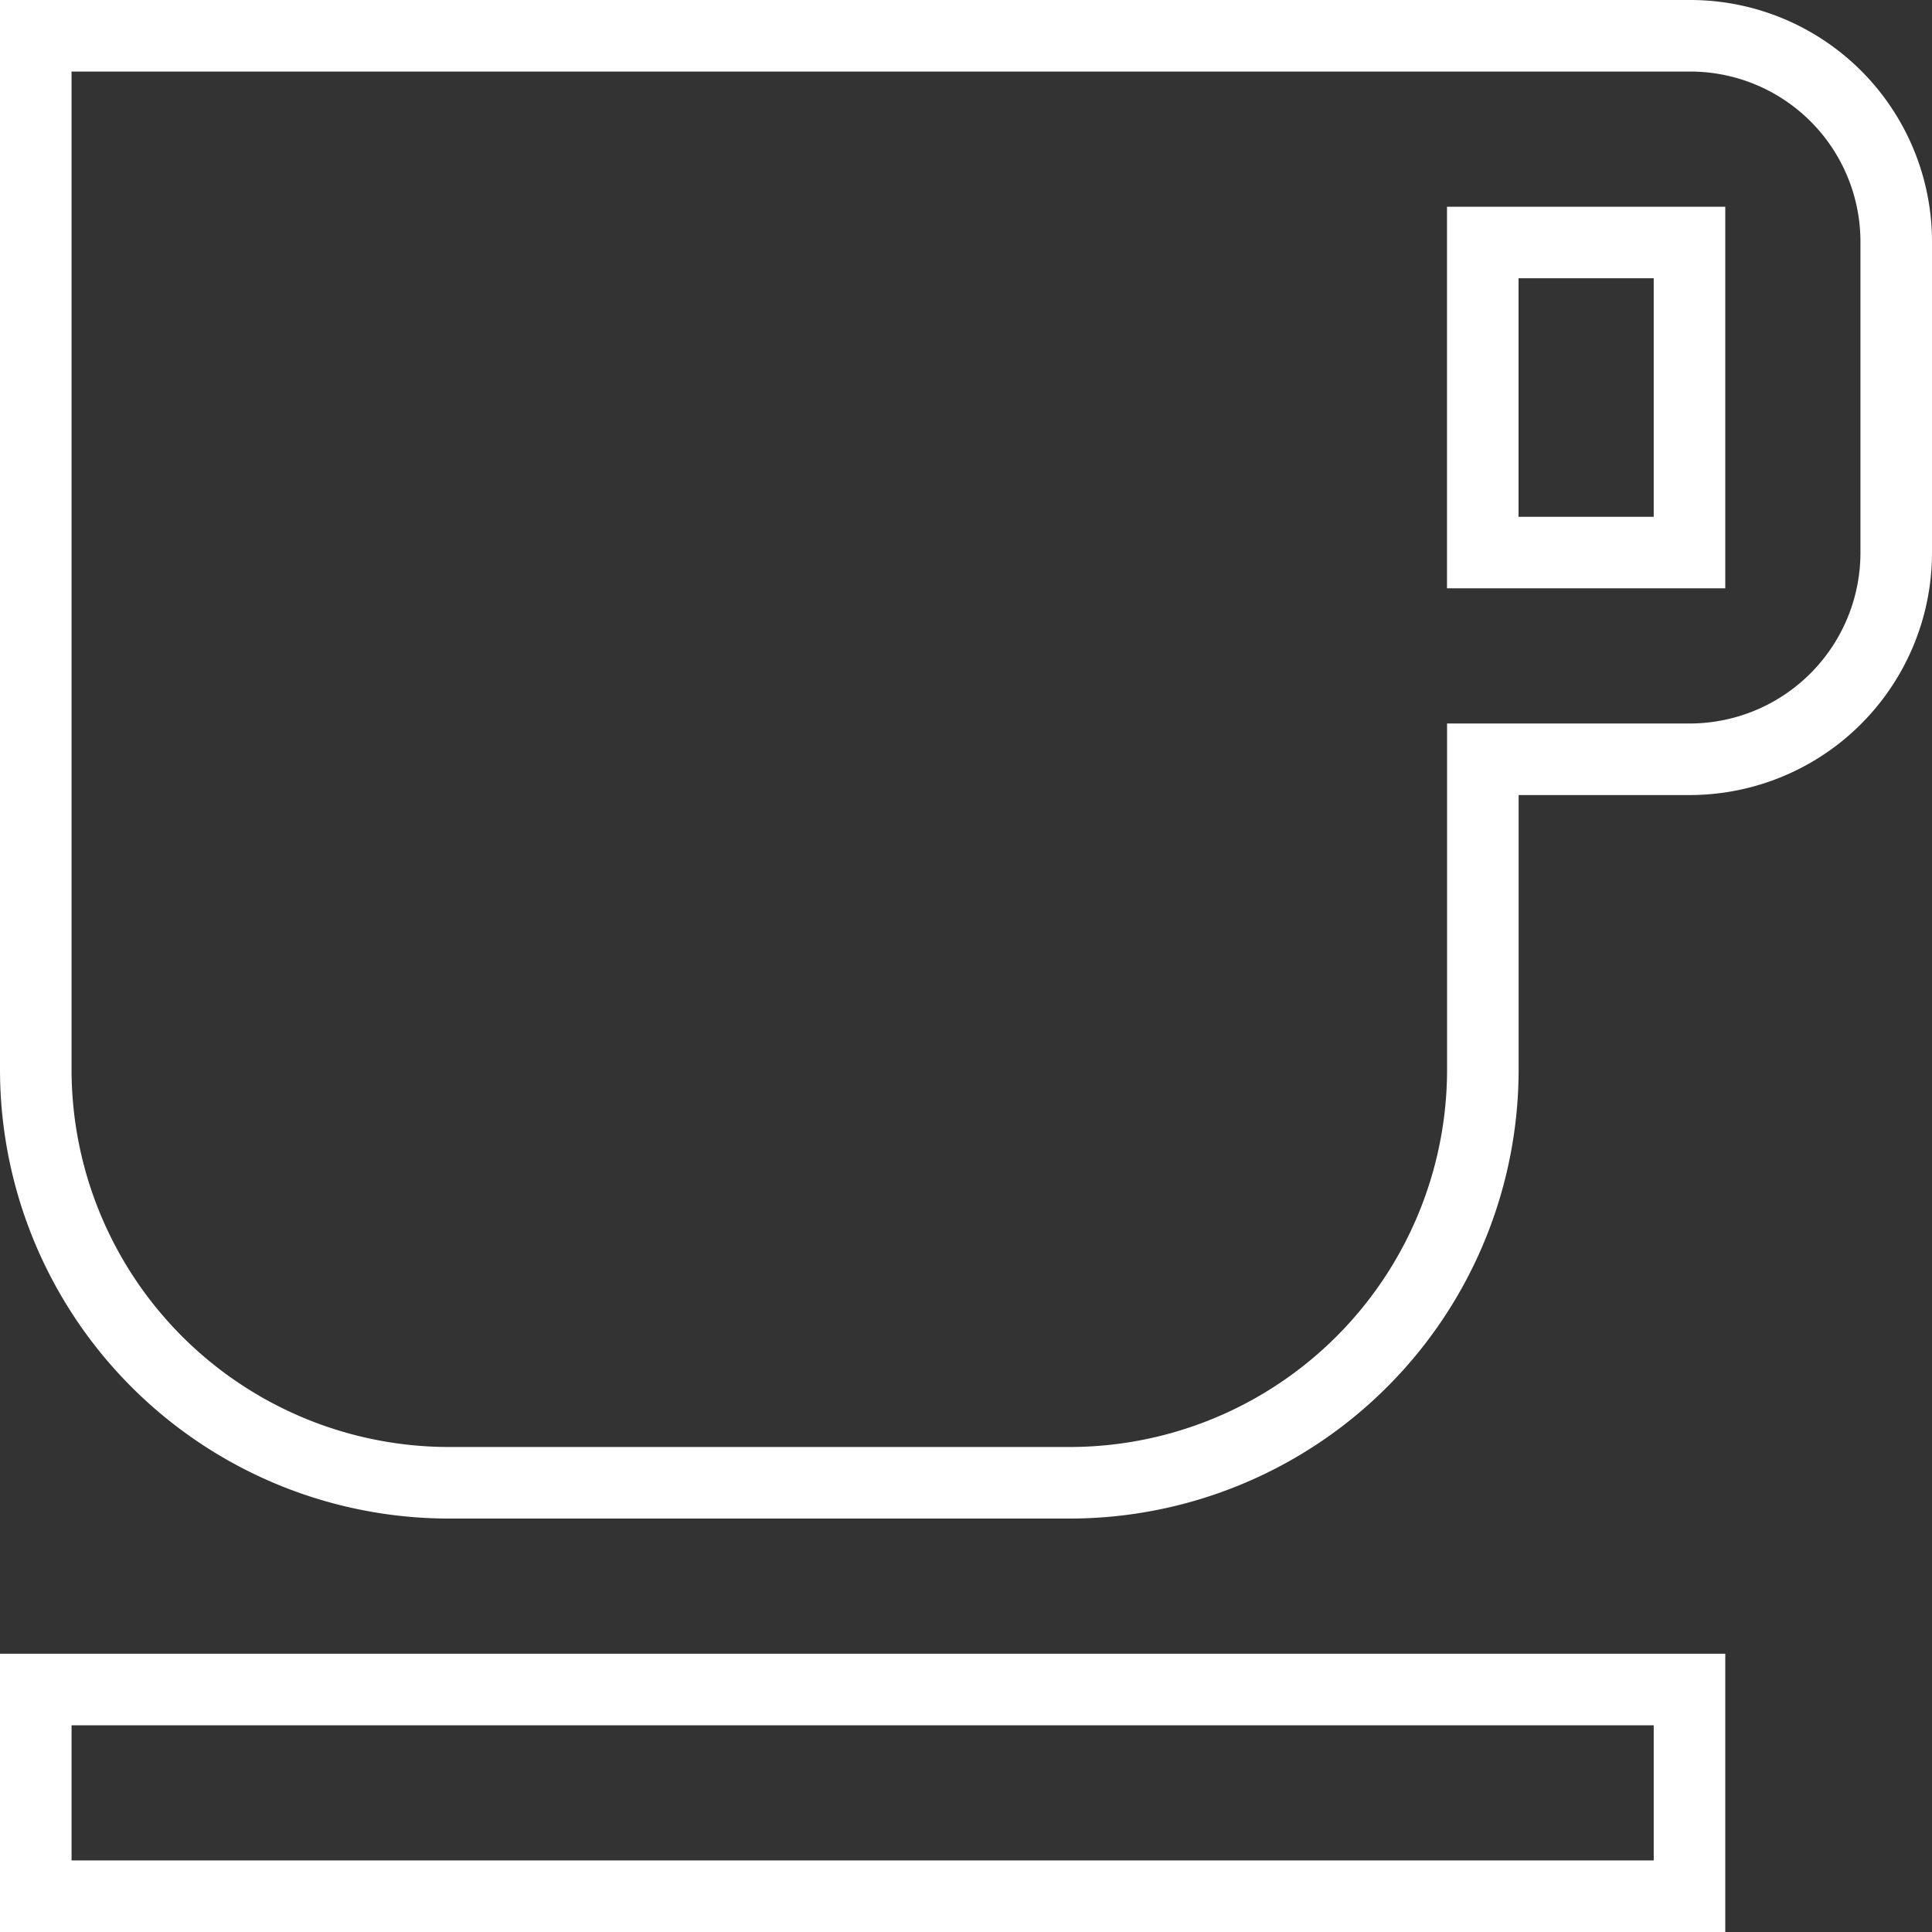 <svg xmlns="http://www.w3.org/2000/svg" viewBox="2364 2867.5 27 27">
  <rect x="2364" y="2867.5" width="27" height="27" fill="#333333" stroke="none"/>
  <defs>
    <style>
      .cls-1 {
        fill: none;
        stroke: #fff;
      }
    </style>
  </defs>
  <path id="ic_free_breakfast_24px" class="cls-1" d="M27.111,3H4V17.444a5.776,5.776,0,0,0,5.778,5.778h8.667a5.776,5.776,0,0,0,5.778-5.778V13.111h2.889A2.888,2.888,0,0,0,30,10.222V5.889A2.879,2.879,0,0,0,27.111,3Zm0,7.222H24.222V5.889h2.889ZM4,26.111H27.111V29H4Z" transform="translate(2360.5 2865)"/>
</svg>
